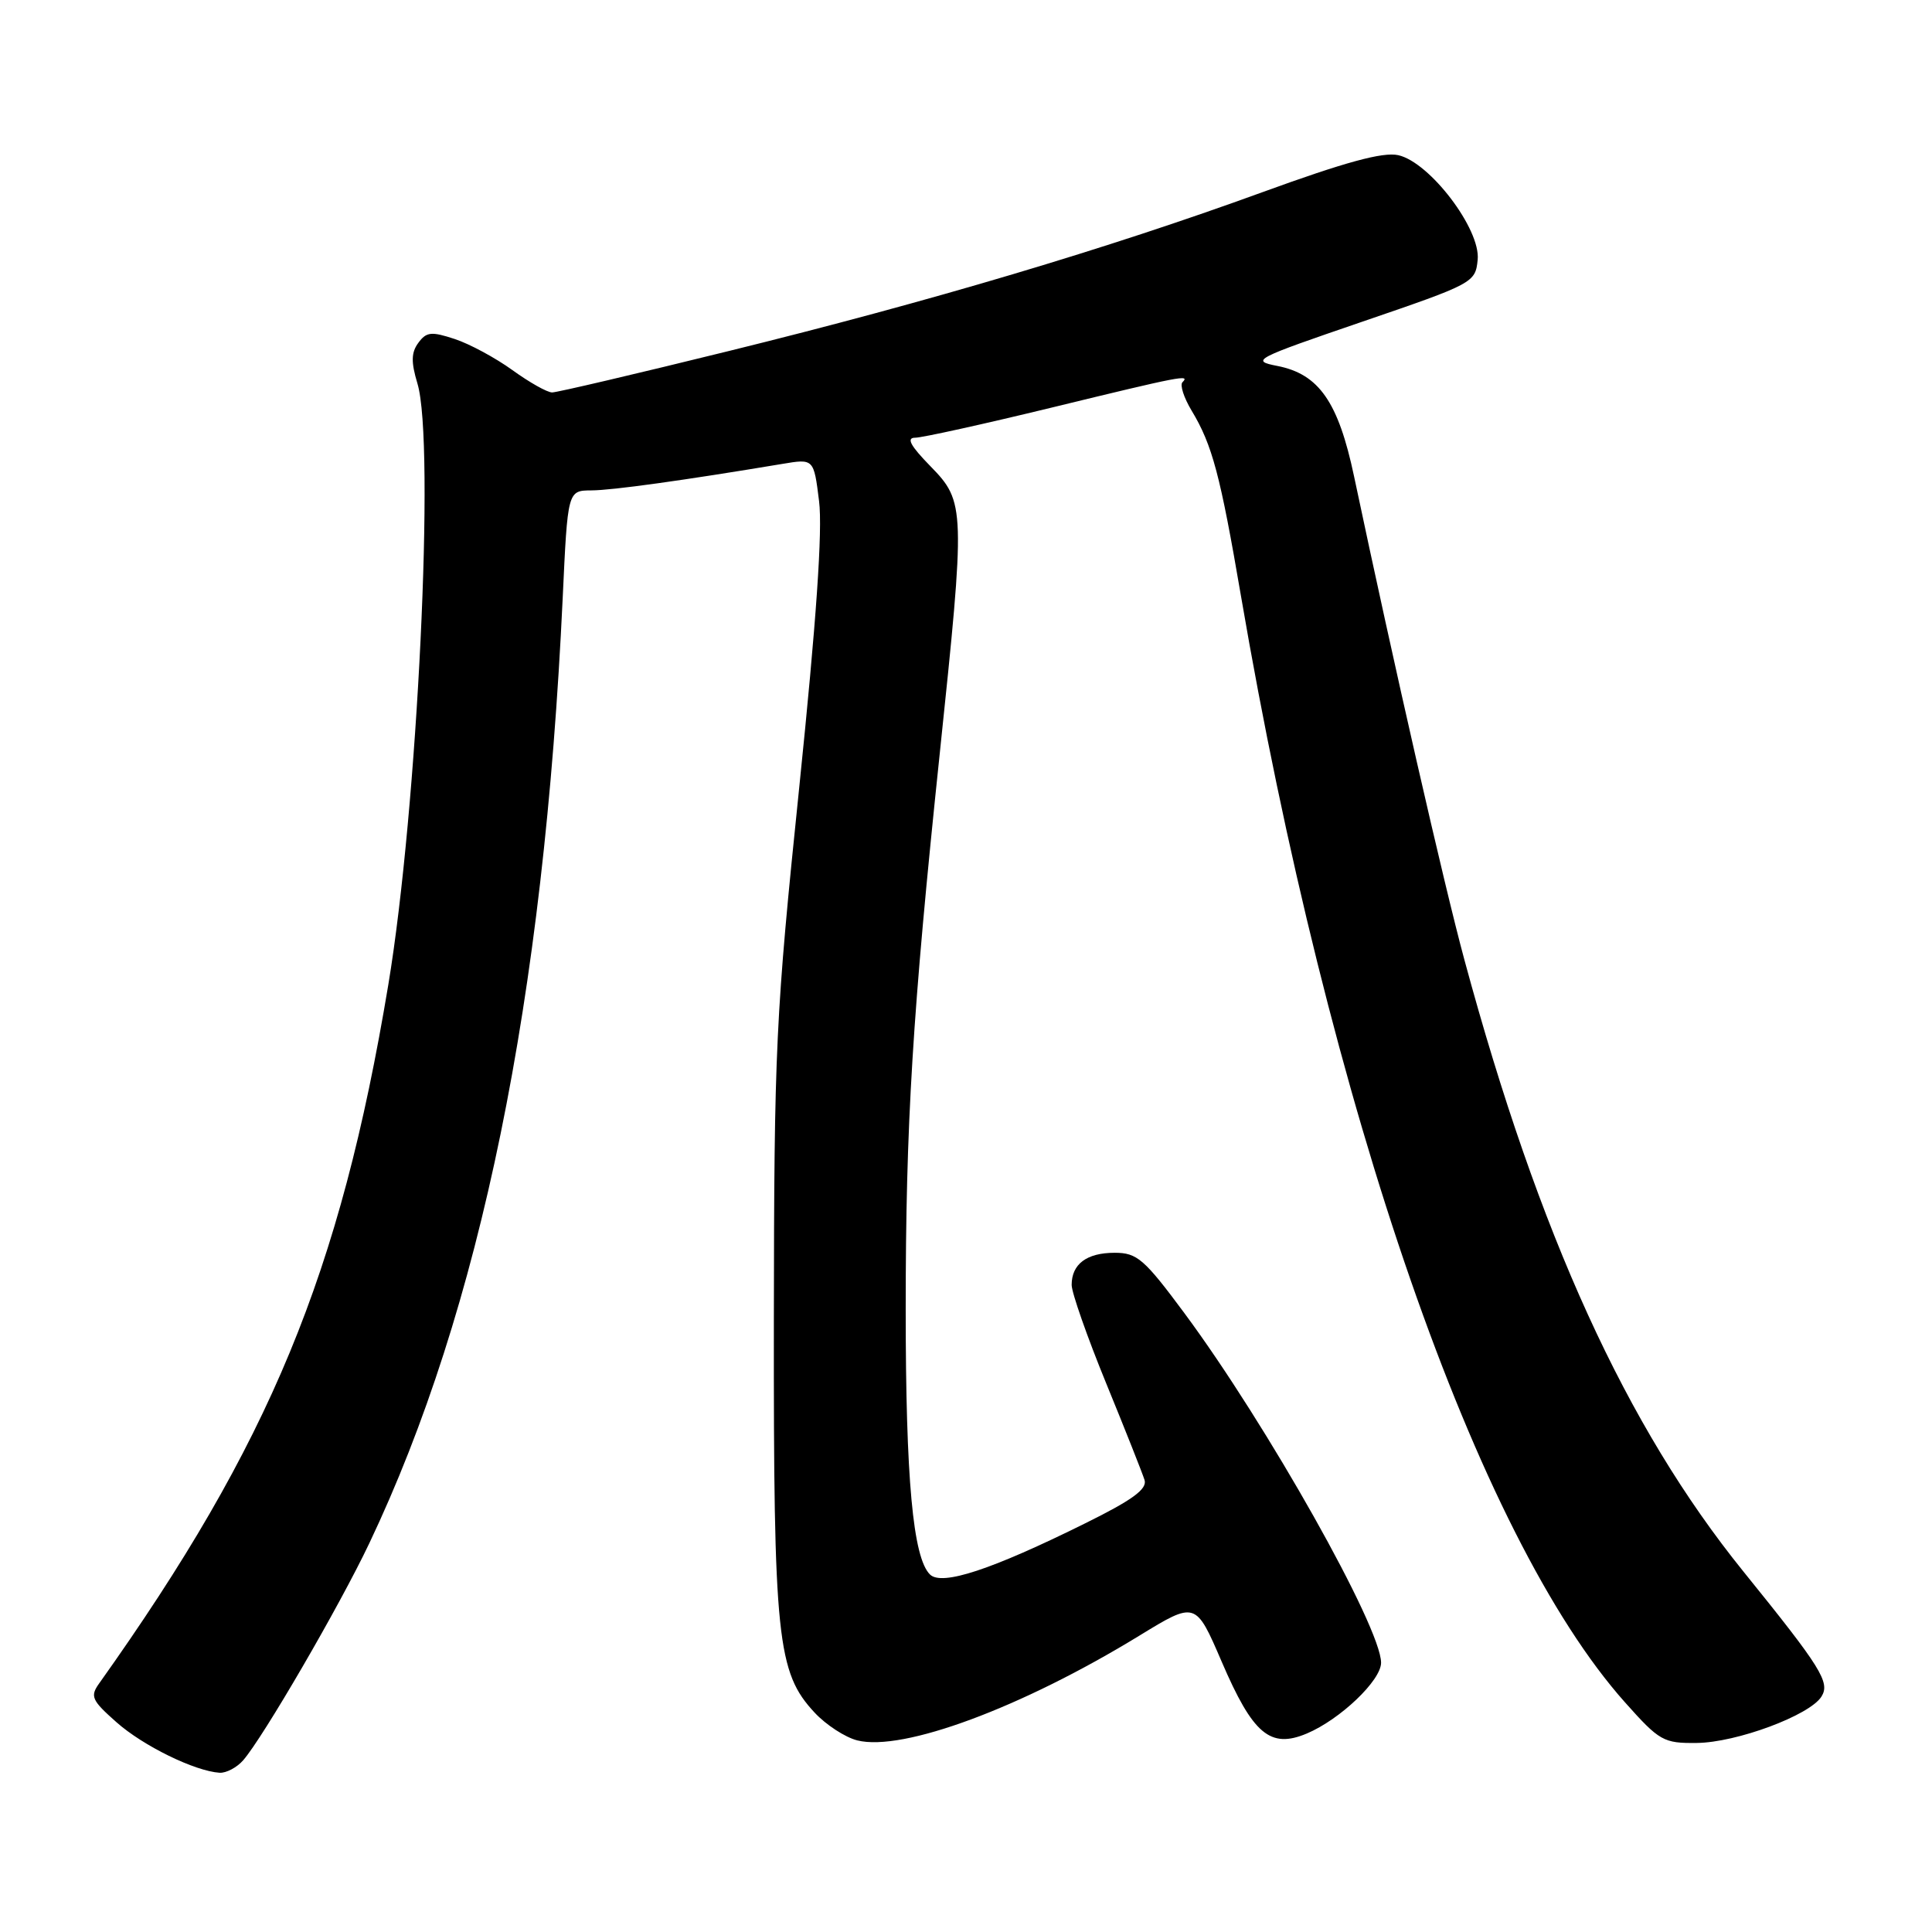<?xml version="1.0" encoding="UTF-8" standalone="no"?>
<!DOCTYPE svg PUBLIC "-//W3C//DTD SVG 1.1//EN" "http://www.w3.org/Graphics/SVG/1.1/DTD/svg11.dtd" >
<svg xmlns="http://www.w3.org/2000/svg" xmlns:xlink="http://www.w3.org/1999/xlink" version="1.1" viewBox="0 0 256 256">
 <g >
 <path fill="currentColor"
d=" M 32.22 233.25 C 34.86 230.22 44.97 212.84 48.93 204.50 C 63.68 173.47 72.07 132.46 74.56 79.25 C 75.22 65.00 75.22 65.00 78.36 64.98 C 81.12 64.97 90.60 63.65 103.66 61.47 C 107.83 60.77 107.83 60.77 108.53 66.40 C 109.01 70.23 108.17 82.30 105.91 104.26 C 102.77 134.69 102.58 138.67 102.54 175.00 C 102.50 217.11 102.97 221.61 107.95 226.94 C 109.46 228.56 112.00 230.21 113.59 230.61 C 119.62 232.13 135.37 226.28 150.96 216.74 C 158.43 212.17 158.43 212.17 161.87 220.16 C 166.02 229.81 168.31 231.74 173.16 229.70 C 177.57 227.84 183.00 222.67 183.00 220.32 C 183.00 215.63 167.88 188.76 156.94 174.00 C 151.61 166.81 150.67 166.00 147.70 166.00 C 144.00 166.00 142.00 167.49 142.00 170.26 C 142.00 171.28 144.06 177.16 146.58 183.31 C 149.10 189.46 151.38 195.22 151.66 196.11 C 152.03 197.31 150.05 198.76 143.79 201.85 C 131.39 208.00 124.80 210.17 123.23 208.63 C 120.97 206.42 120.01 195.97 120.01 173.50 C 120.01 148.89 120.90 134.37 124.52 99.86 C 127.93 67.33 127.91 66.51 123.30 61.79 C 120.63 59.06 120.06 58.00 121.26 58.00 C 122.18 58.00 130.33 56.20 139.38 54.00 C 156.58 49.81 157.74 49.59 156.68 50.65 C 156.32 51.01 156.87 52.70 157.89 54.40 C 160.64 58.96 161.69 62.92 164.44 79.00 C 176.10 147.09 195.70 203.56 215.32 225.57 C 219.89 230.70 220.42 231.00 224.83 230.95 C 230.09 230.90 239.78 227.30 241.35 224.81 C 242.53 222.93 241.35 221.02 231.00 208.22 C 215.48 189.01 203.91 163.67 194.04 127.18 C 191.34 117.22 184.70 88.11 179.42 63.12 C 177.34 53.27 174.77 49.57 169.26 48.49 C 165.66 47.79 166.16 47.54 180.50 42.63 C 195.26 37.58 195.50 37.45 195.80 34.41 C 196.20 30.36 189.44 21.48 185.27 20.56 C 183.23 20.11 178.23 21.48 167.24 25.48 C 146.66 32.97 123.29 39.93 96.58 46.51 C 84.34 49.53 73.80 52.00 73.16 52.00 C 72.51 52.00 70.15 50.67 67.91 49.05 C 65.67 47.43 62.23 45.57 60.25 44.92 C 57.16 43.90 56.50 43.97 55.43 45.43 C 54.48 46.72 54.46 47.98 55.31 50.81 C 57.68 58.63 55.33 107.16 51.45 130.50 C 45.09 168.74 35.76 191.28 13.14 223.06 C 11.91 224.78 12.15 225.30 15.44 228.21 C 18.97 231.34 25.80 234.68 29.10 234.90 C 29.97 234.95 31.38 234.21 32.22 233.25 Z "/>
</g>
</svg>